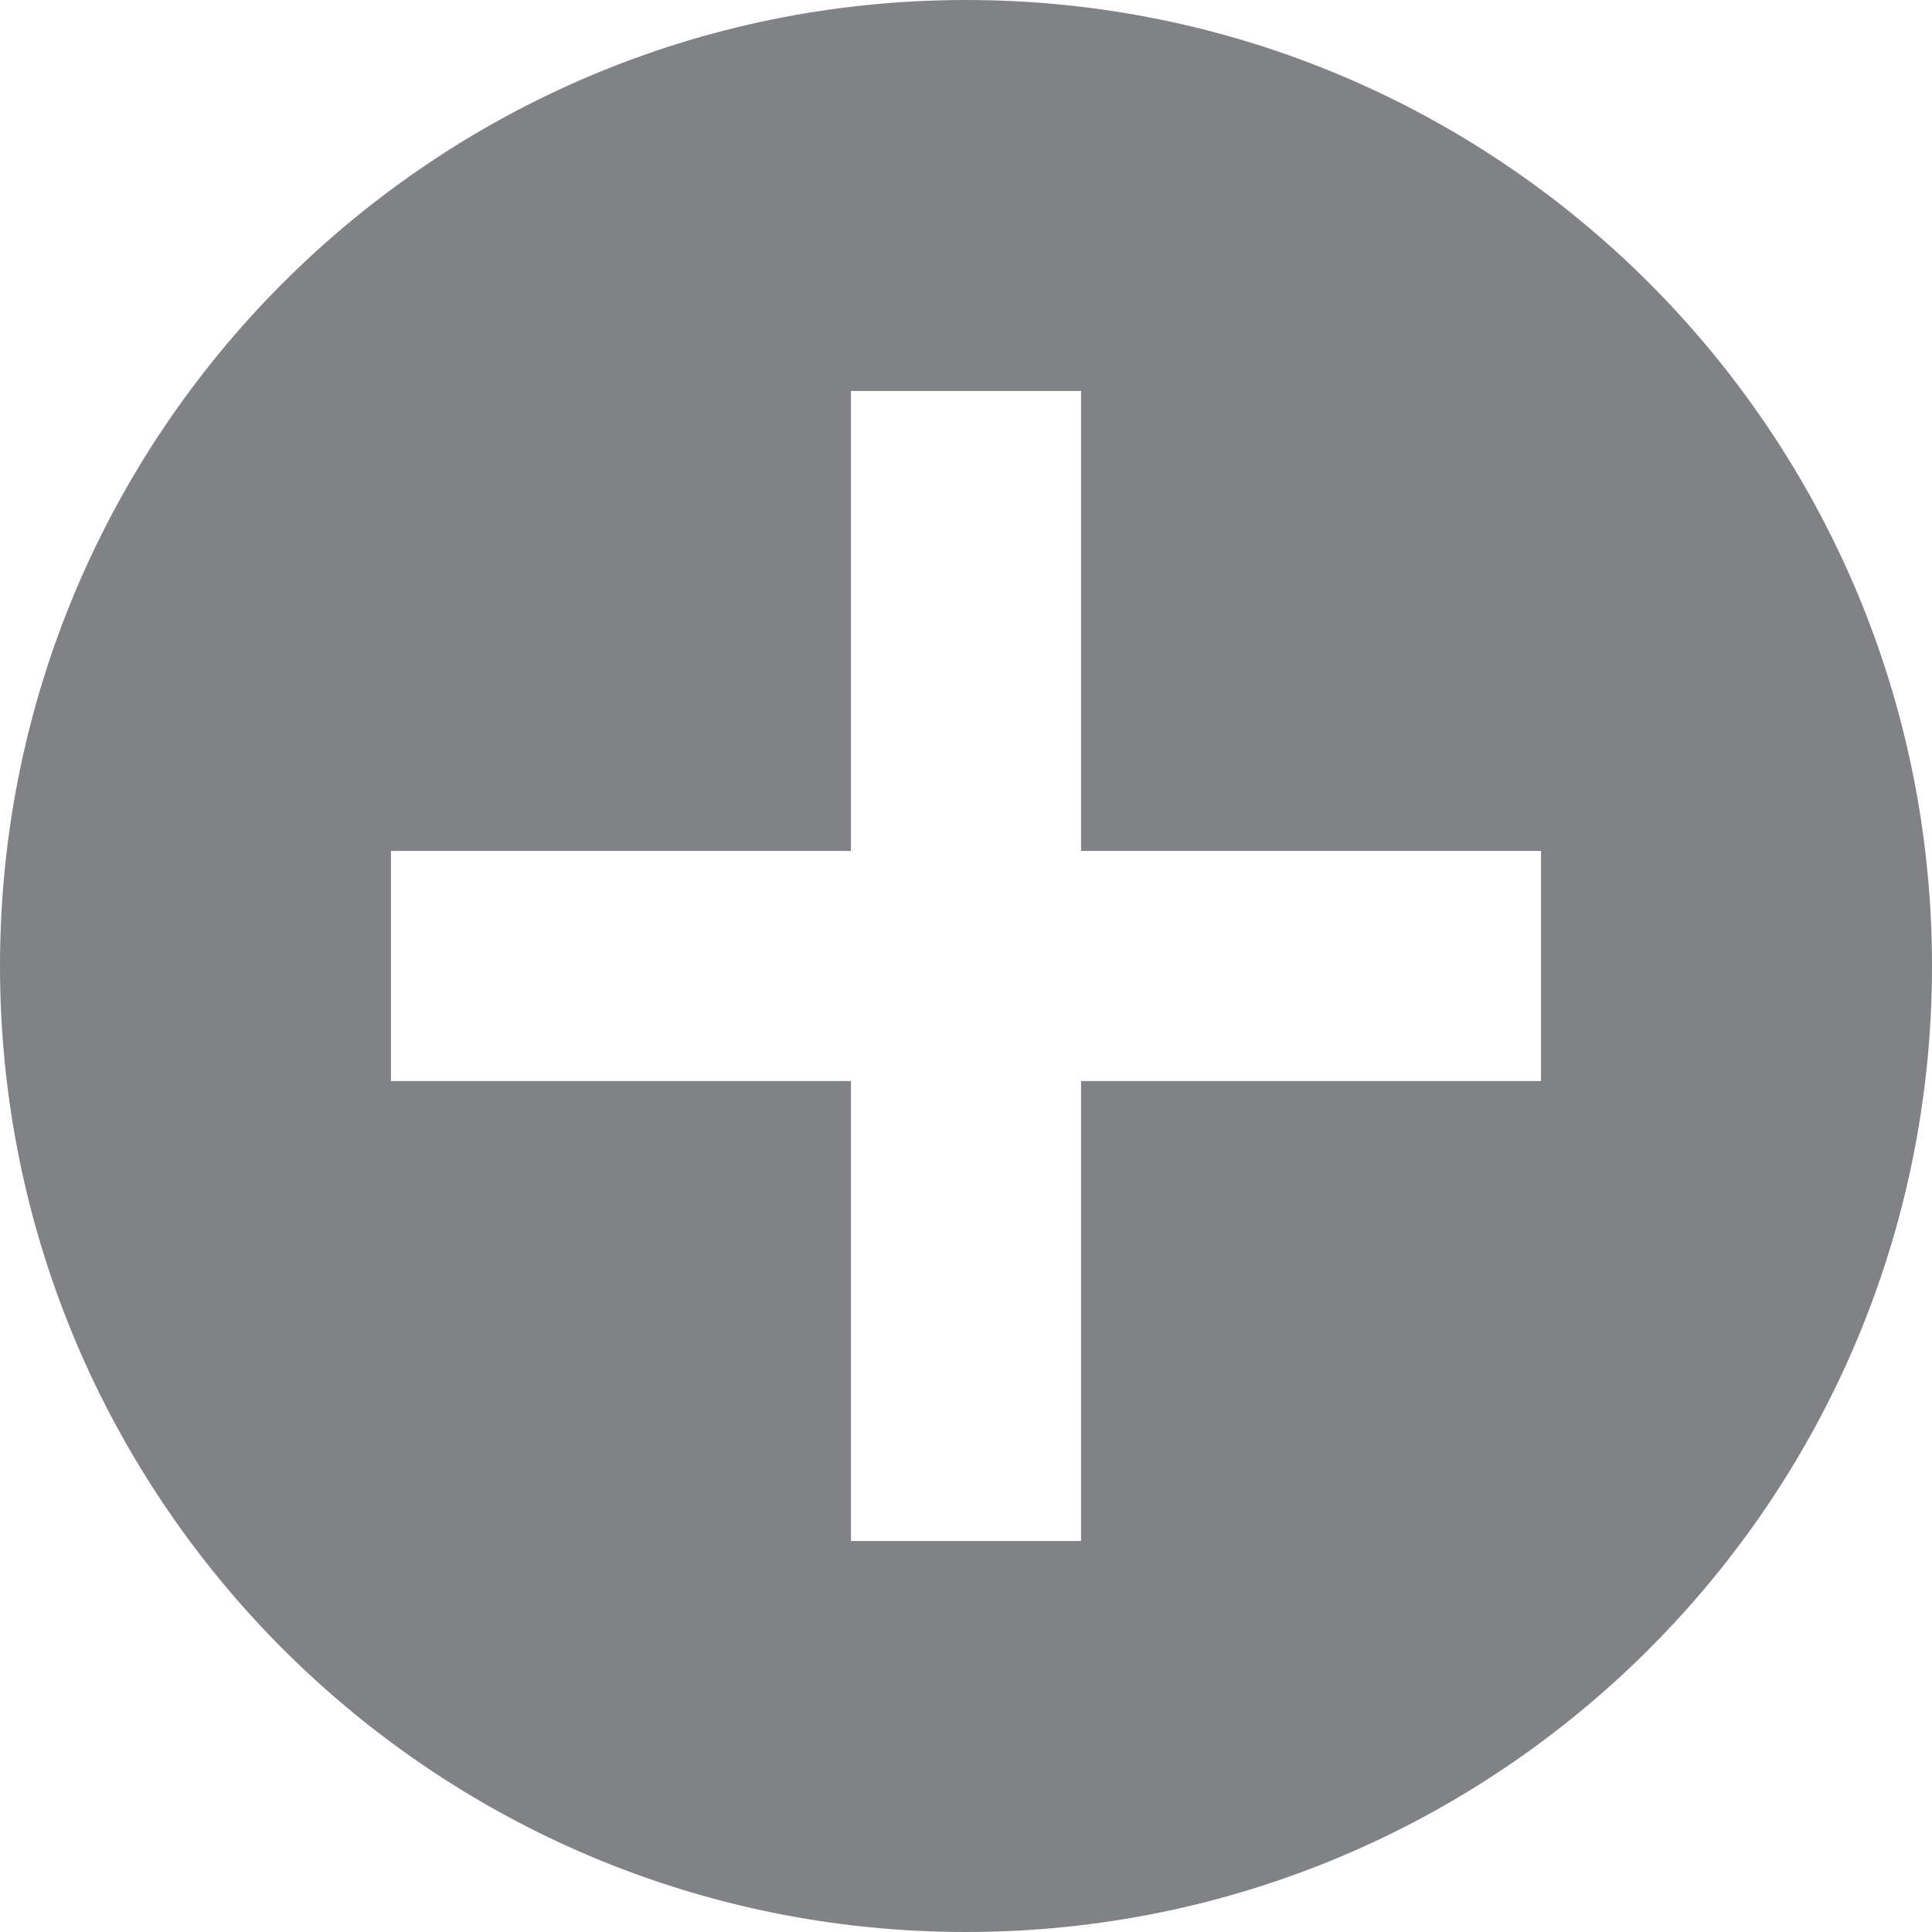 <svg xmlns="http://www.w3.org/2000/svg" width="22" height="22"><path fill="#808285" fill-rule="evenodd" d="M17.548 12.31H12.31v5.238H9.69V12.31H4.452V9.69H9.69V4.452h2.62V9.69h5.238v2.62zM11 0C4.925 0 0 4.925 0 11s4.925 11 11 11 11-4.925 11-11S17.075 0 11 0z"/></svg>
